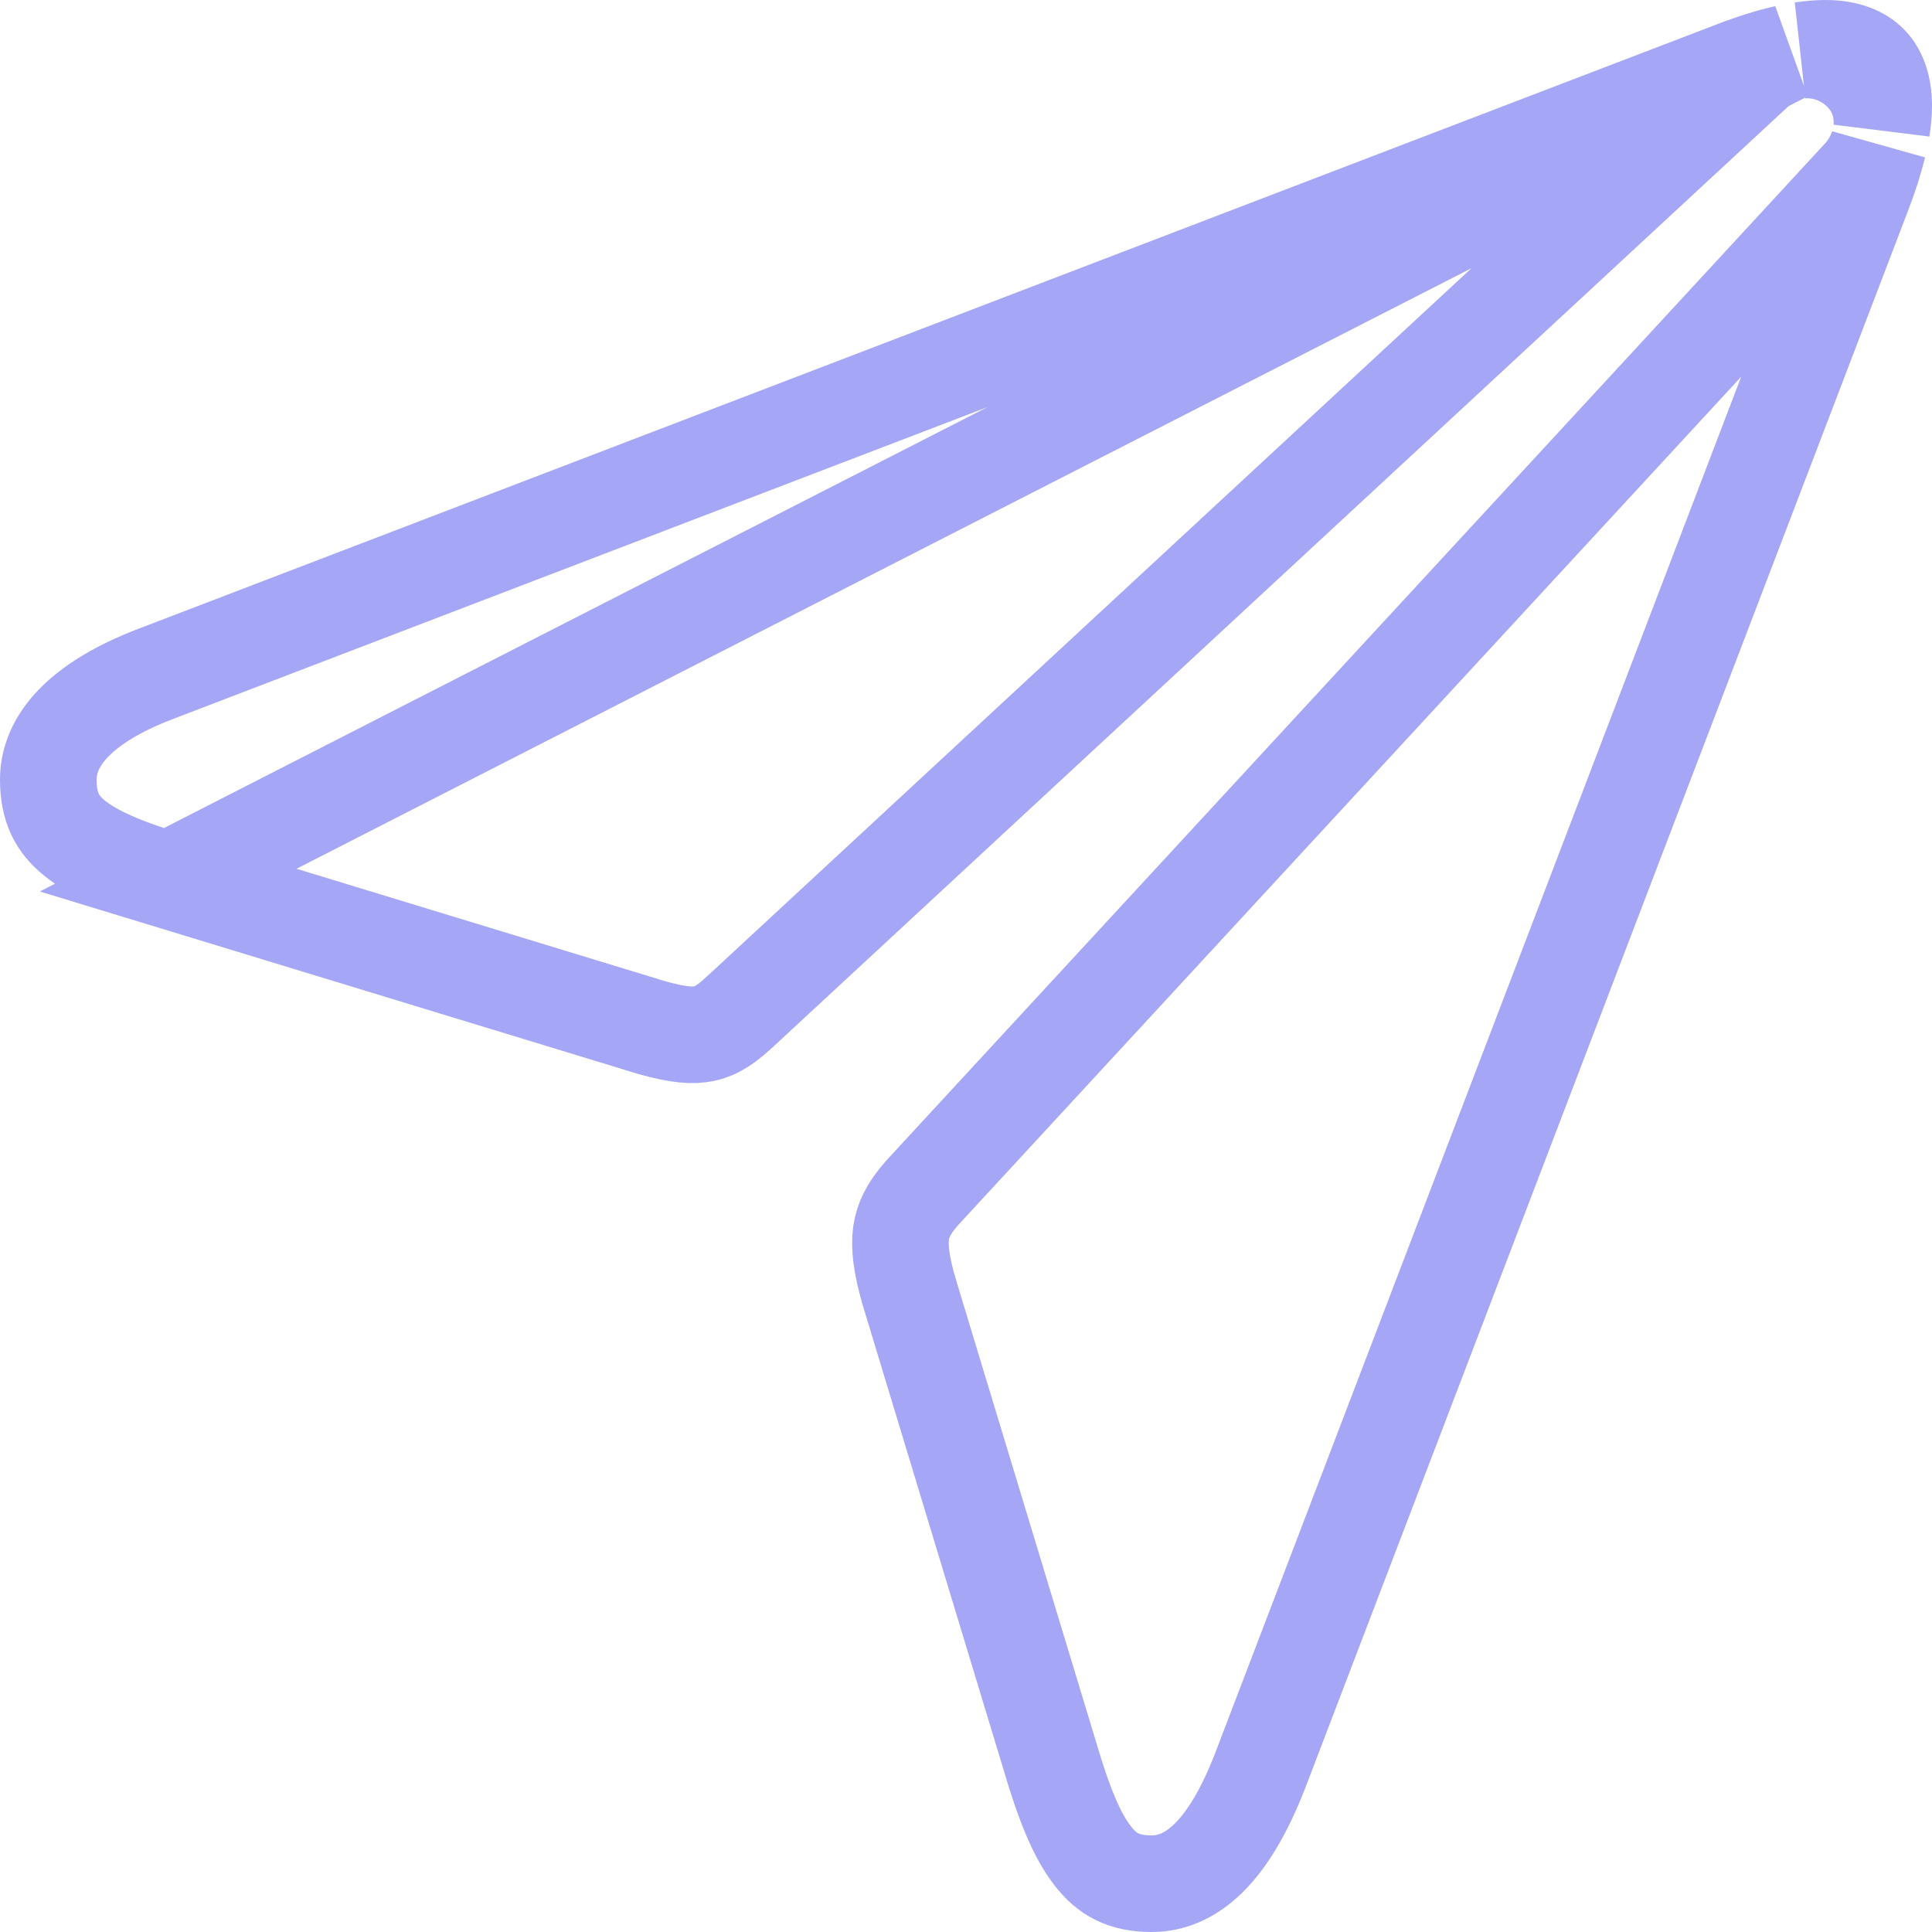<svg width="20" height="20" viewBox="0 0 20 20" fill="none" xmlns="http://www.w3.org/2000/svg">
<path d="M18.486 0.552C18.333 0.586 18.16 0.639 17.972 0.712L17.97 0.712L1.604 6.979C1.604 6.979 1.604 6.979 1.604 6.979C0.836 7.274 0.5 7.664 0.5 8.07C0.5 8.367 0.599 8.535 0.768 8.673C0.969 8.838 1.284 8.971 1.741 9.111L18.486 0.552ZM18.486 0.552C18.375 0.586 18.267 0.647 18.169 0.738L7.655 10.478L7.655 10.478L7.652 10.48C7.474 10.647 7.355 10.694 7.249 10.707C7.123 10.724 6.947 10.702 6.634 10.604L6.634 10.604L6.63 10.602L1.741 9.111L18.486 0.552ZM19.279 2.019L19.278 2.021L13.049 18.32C13.049 18.32 13.049 18.32 13.049 18.32C12.715 19.187 12.323 19.5 11.921 19.5C11.628 19.5 11.459 19.399 11.316 19.217C11.146 19.001 11.012 18.666 10.871 18.188L10.871 18.188L10.87 18.184L9.417 13.391C9.417 13.391 9.417 13.391 9.417 13.39C9.327 13.09 9.309 12.902 9.328 12.764C9.346 12.641 9.399 12.515 9.544 12.351L19.263 1.821C19.263 1.821 19.263 1.821 19.263 1.821C19.343 1.734 19.405 1.627 19.442 1.512C19.406 1.661 19.352 1.829 19.279 2.019ZM19.5 1.095C19.5 1.168 19.493 1.247 19.479 1.335C19.498 1.121 19.431 0.897 19.241 0.725C19.082 0.58 18.868 0.503 18.65 0.52C18.741 0.507 18.823 0.5 18.896 0.5C19.13 0.5 19.27 0.571 19.35 0.651C19.43 0.73 19.5 0.867 19.5 1.095Z" stroke="#A5A6F6"/>
</svg>
